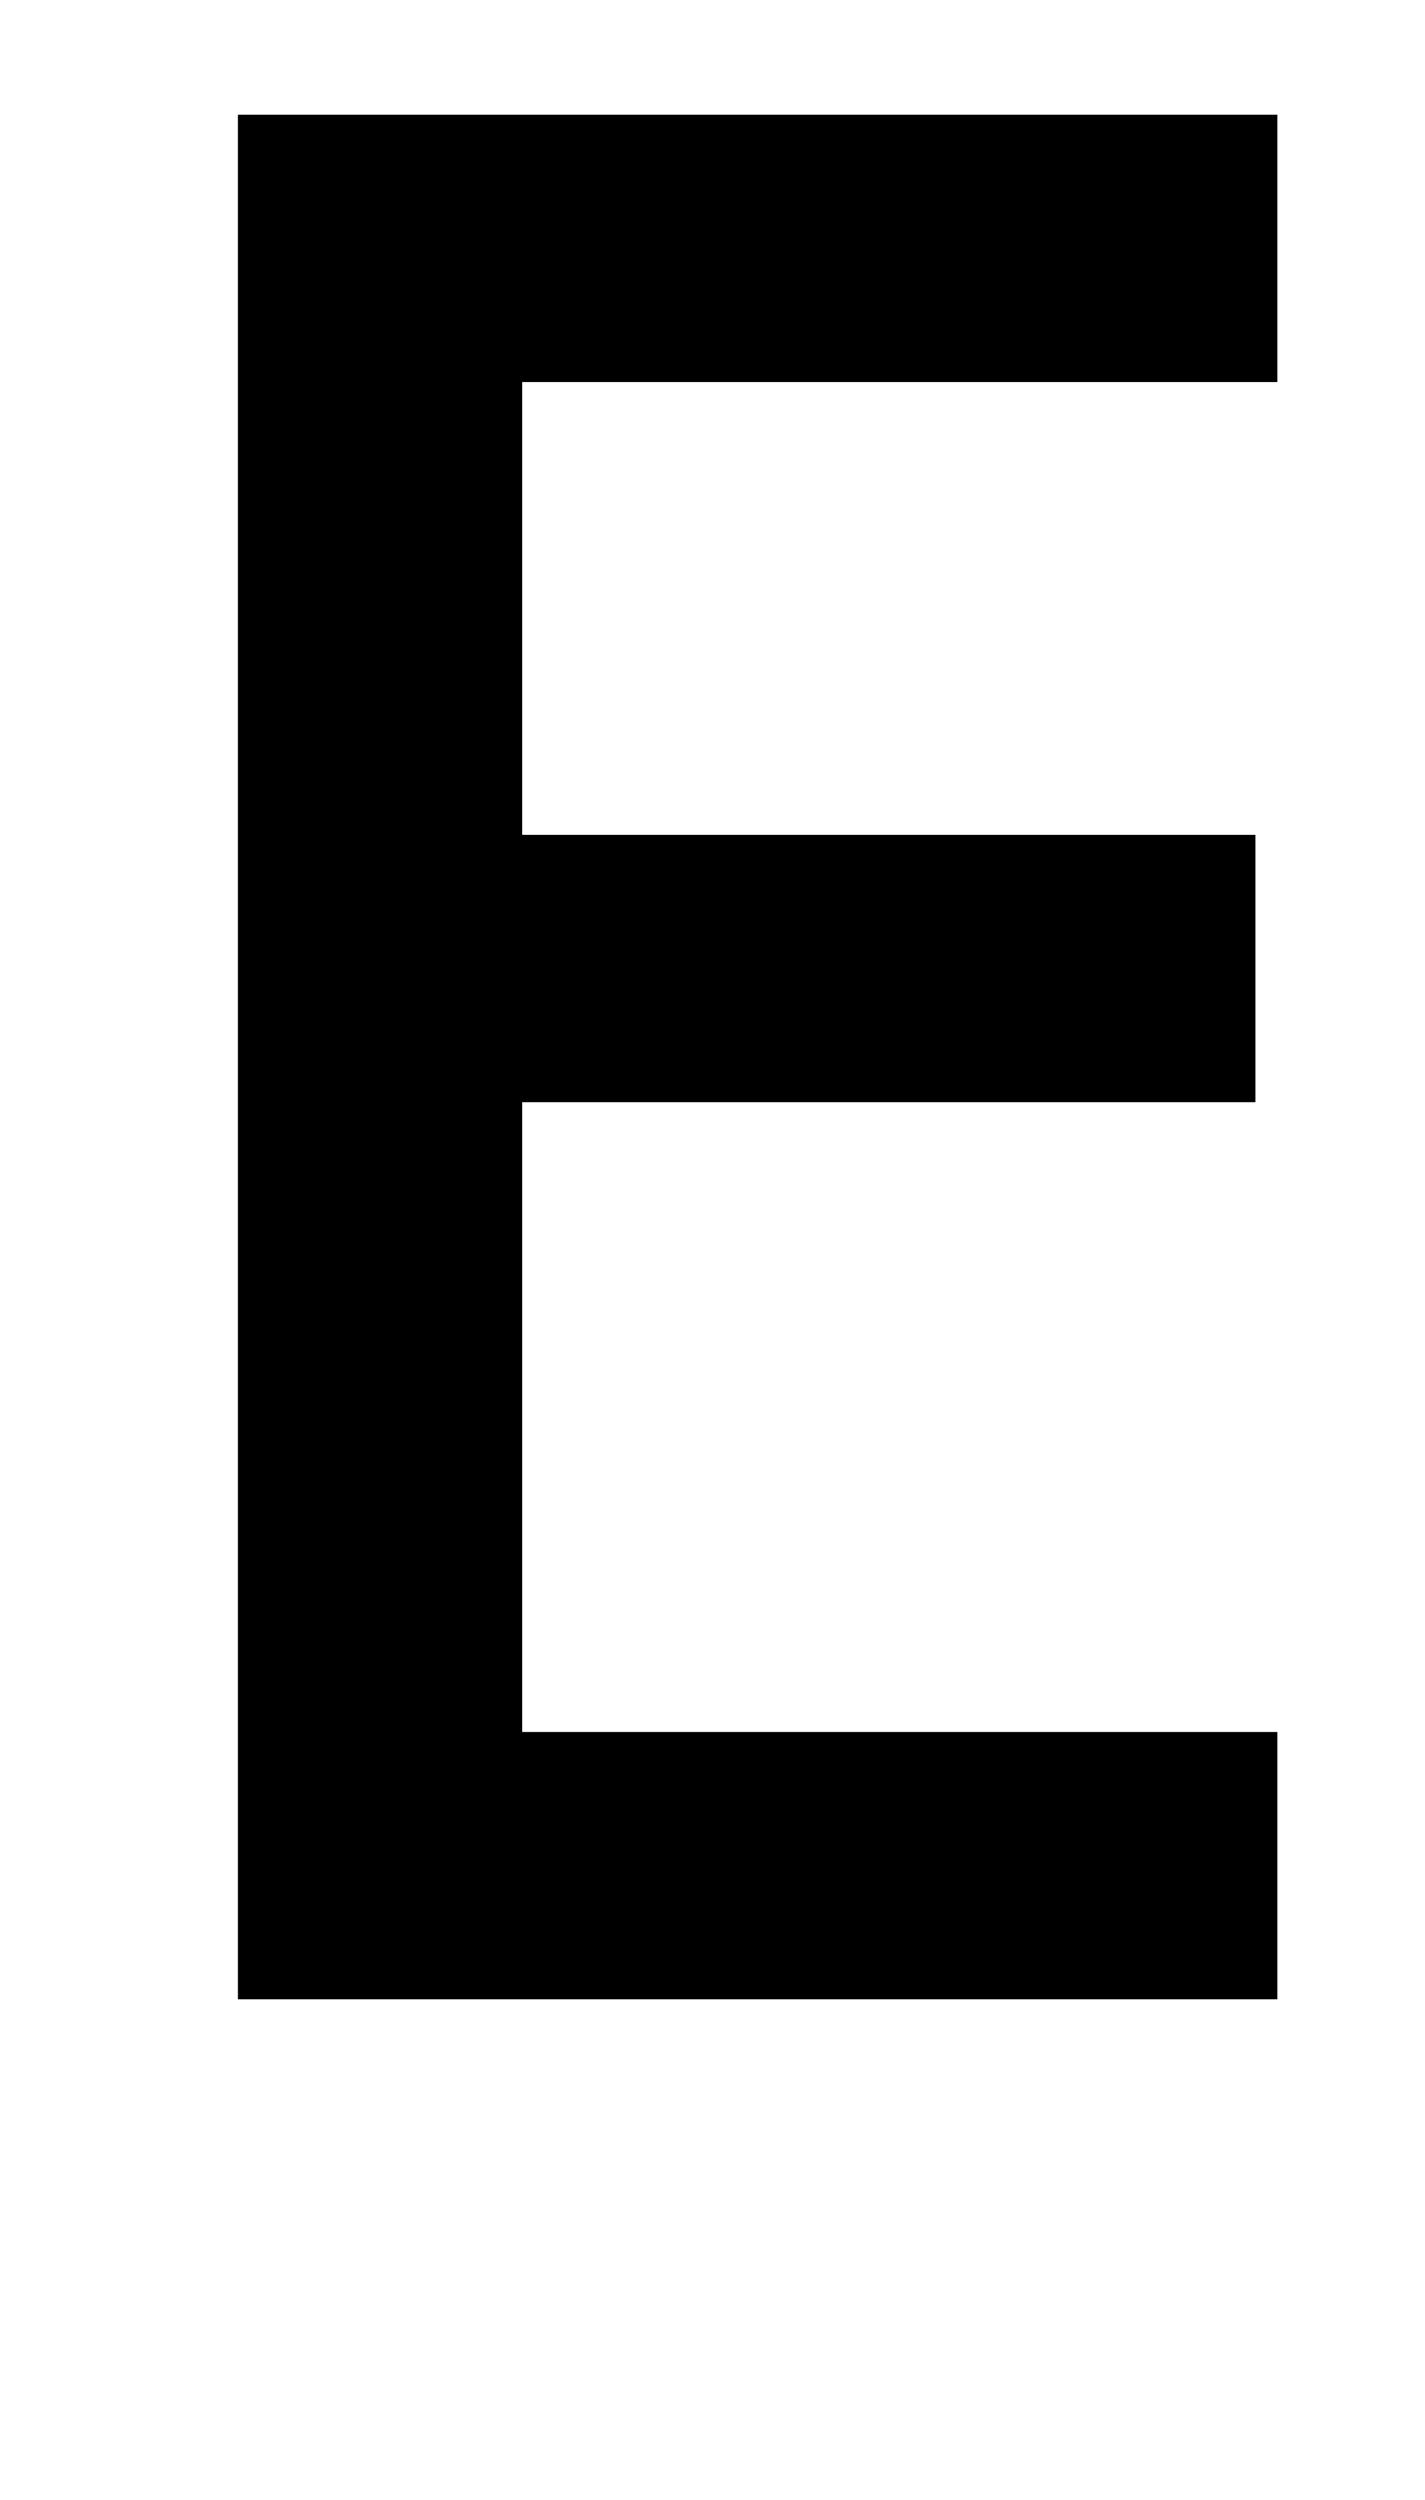 <?xml version="1.0" standalone="no"?>
<!DOCTYPE svg PUBLIC "-//W3C//DTD SVG 1.1//EN" "http://www.w3.org/Graphics/SVG/1.1/DTD/svg11.dtd" >
<svg xmlns="http://www.w3.org/2000/svg" xmlns:xlink="http://www.w3.org/1999/xlink" version="1.1" viewBox="-10 0 1168 2048">
  <g transform="matrix(1 0 0 -1 0 1638)">
   <path fill="currentColor"
d="M1037 1325h-619v-371h601v-219h-601v-516h619v-219h-852v1544h852v-219z" />
  </g>

</svg>
